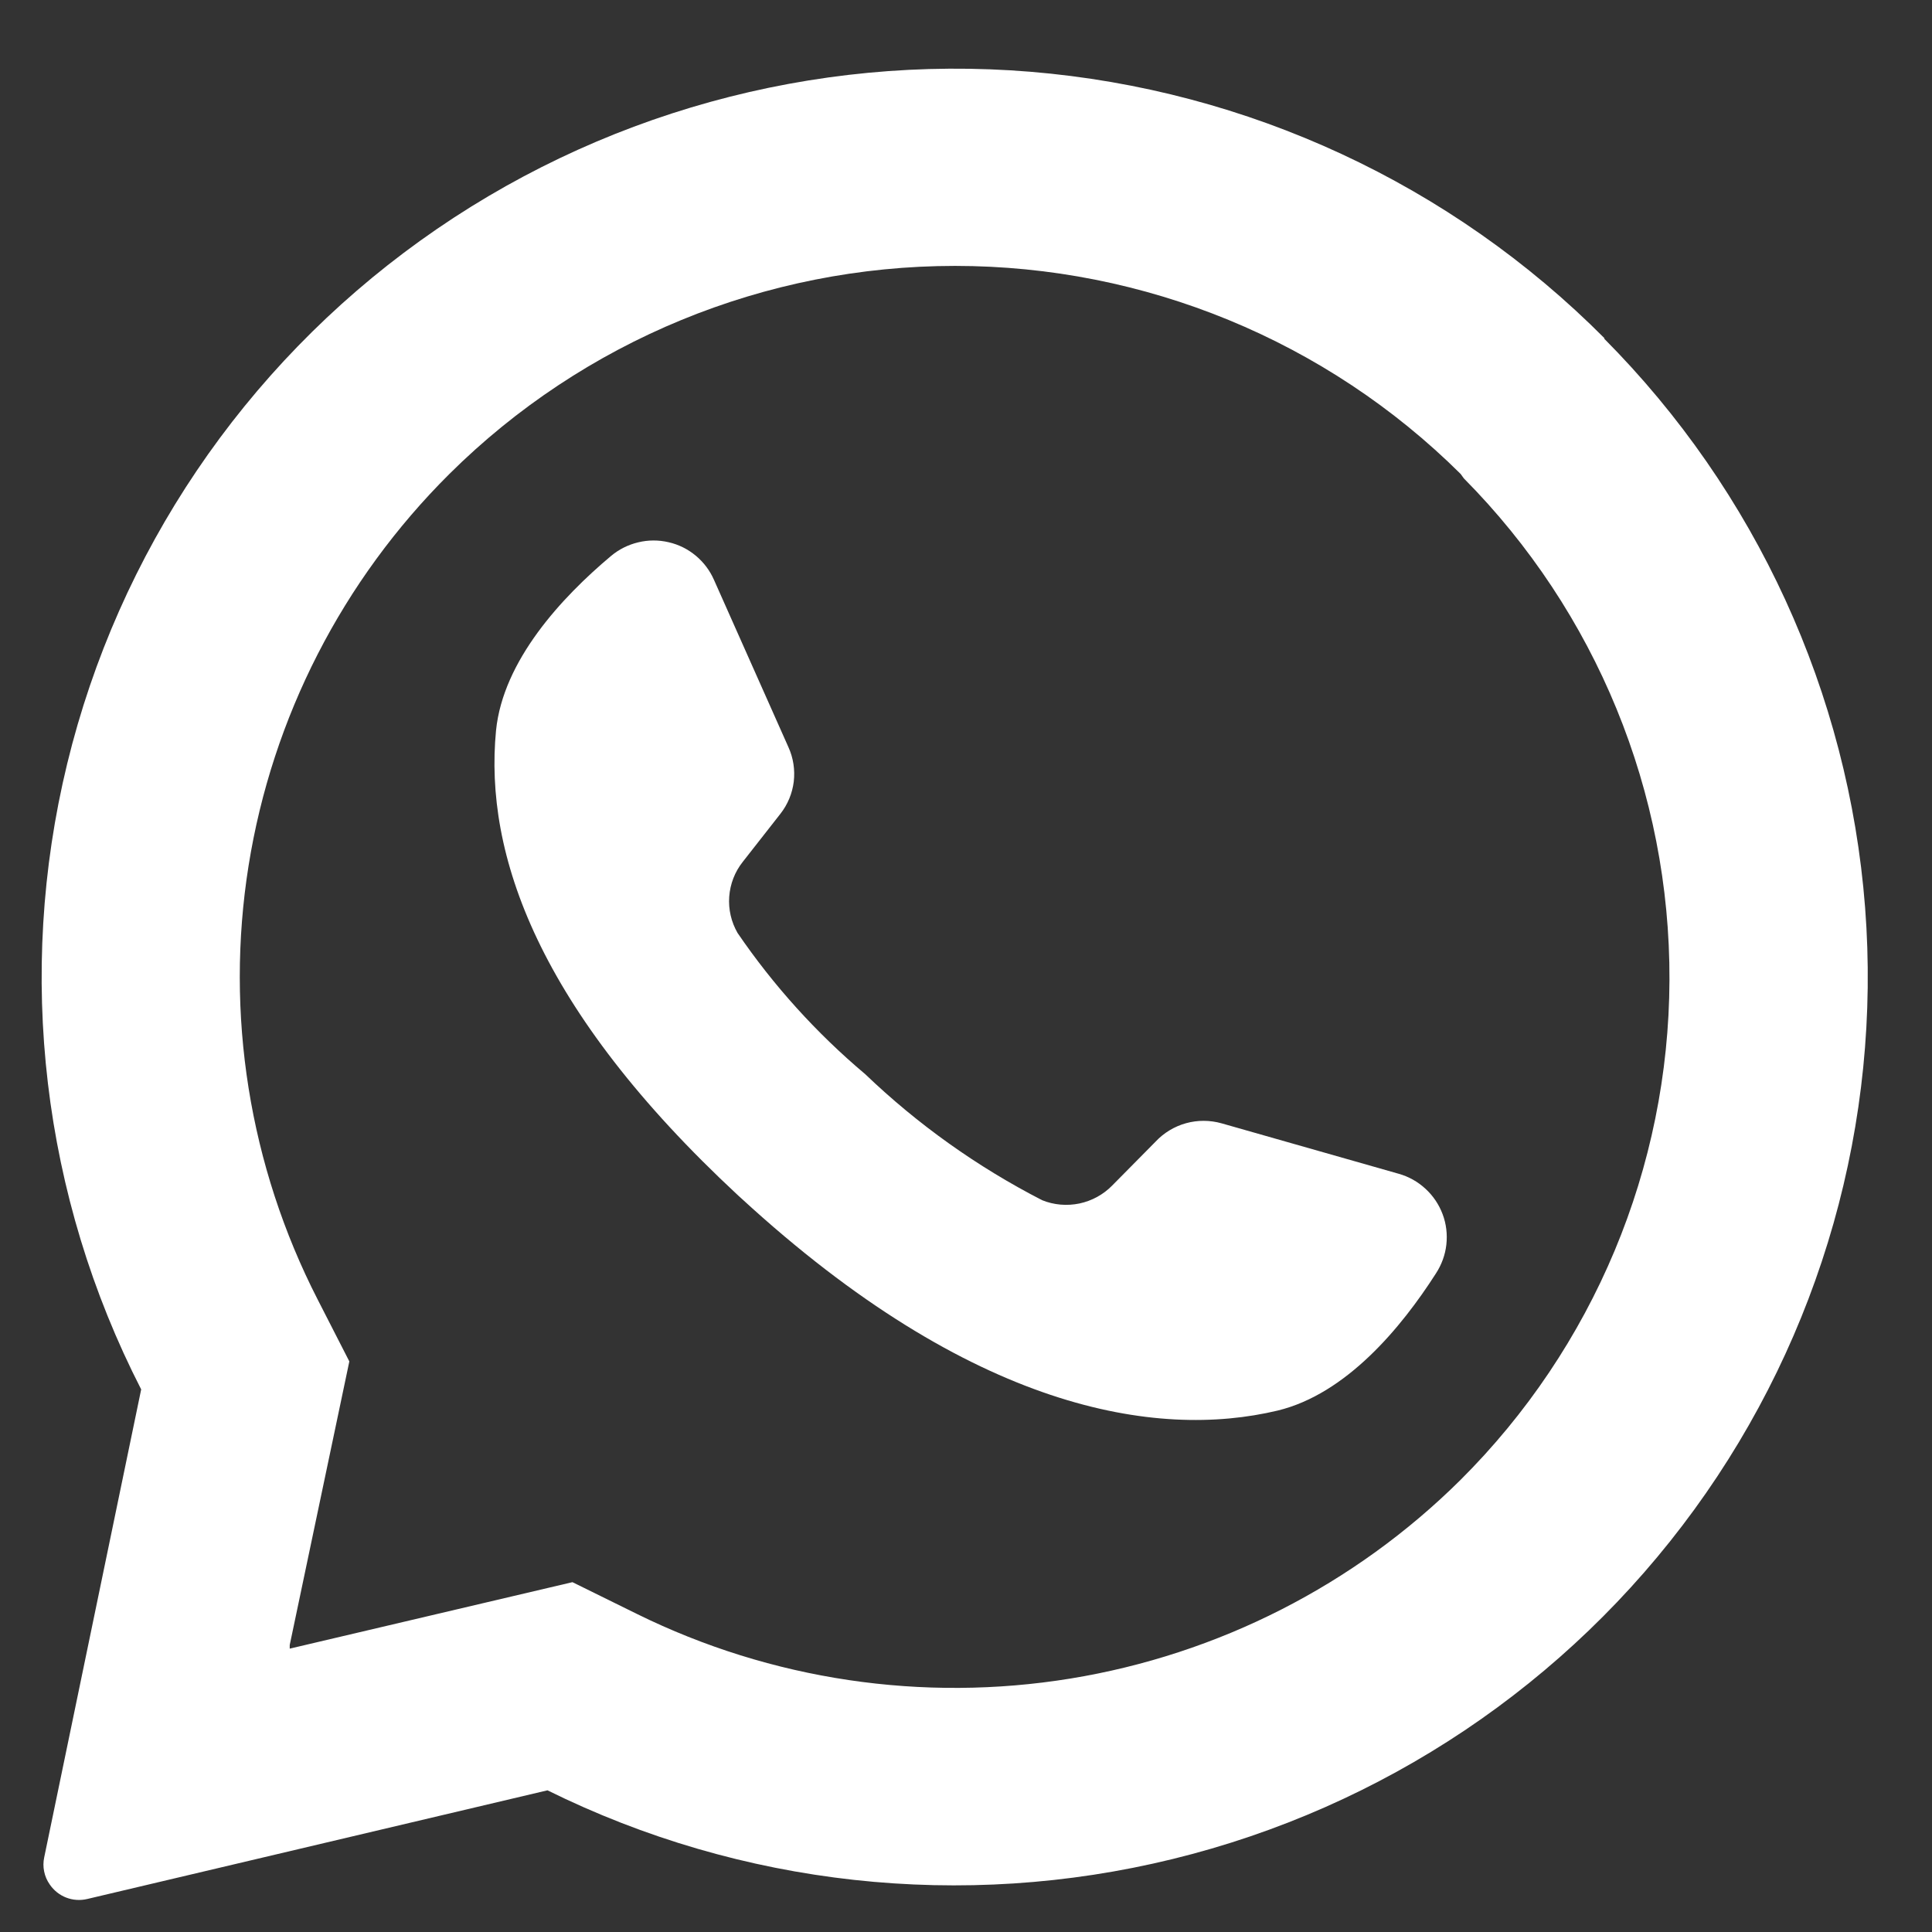 <svg width="27" height="27" viewBox="0 0 27 27" fill="none" xmlns="http://www.w3.org/2000/svg">
<rect x="0" y="0" width="27" height="27" fill="#333333" stroke="none"/>
<path d="M22.425 4.729C20.283 2.575 17.438 1.254 14.403 1.003C11.368 0.753 8.343 1.59 5.874 3.363C3.405 5.136 1.654 7.729 0.939 10.673C0.224 13.617 0.59 16.718 1.973 19.417L0.618 25.956C0.604 26.021 0.603 26.089 0.617 26.154C0.63 26.22 0.657 26.282 0.696 26.337C0.752 26.419 0.832 26.483 0.925 26.519C1.018 26.555 1.121 26.562 1.218 26.539L7.651 25.02C10.358 26.359 13.454 26.699 16.389 25.98C19.324 25.262 21.907 23.531 23.679 21.095C25.451 18.66 26.296 15.678 26.065 12.681C25.833 9.684 24.54 6.866 22.415 4.729H22.425ZM20.413 20.68C18.932 22.15 17.025 23.121 14.96 23.458C12.895 23.794 10.776 23.479 8.901 22.555L8 22.111L4.049 23.04V22.989L4.882 19.026L4.441 18.164C3.482 16.294 3.144 14.17 3.474 12.097C3.805 10.024 4.787 8.108 6.28 6.624C8.155 4.762 10.697 3.716 13.347 3.716C15.997 3.716 18.538 4.762 20.413 6.624L20.457 6.685C22.308 8.553 23.341 11.073 23.331 13.696C23.322 16.319 22.271 18.831 20.407 20.686L20.413 20.68Z" fill="white"/>
<path d="M20.067 17.797C19.582 18.555 18.814 19.481 17.855 19.713C16.162 20.117 13.586 19.713 10.359 16.746L10.318 16.709C7.511 14.103 6.766 11.931 6.932 10.21C7.03 9.231 7.85 8.348 8.54 7.769C8.65 7.677 8.78 7.612 8.92 7.579C9.06 7.545 9.205 7.545 9.345 7.578C9.485 7.61 9.615 7.675 9.725 7.767C9.835 7.859 9.922 7.975 9.979 8.106L11.019 10.443C11.087 10.593 11.112 10.759 11.093 10.923C11.073 11.086 11.009 11.242 10.907 11.372L10.379 12.046C10.269 12.185 10.204 12.354 10.191 12.531C10.178 12.708 10.219 12.885 10.308 13.039C10.81 13.774 11.41 14.438 12.092 15.012C12.826 15.715 13.659 16.308 14.564 16.773C14.729 16.84 14.911 16.855 15.085 16.819C15.259 16.782 15.419 16.695 15.543 16.568L16.149 15.955C16.264 15.832 16.412 15.742 16.575 15.697C16.738 15.652 16.91 15.653 17.073 15.699L19.545 16.403C19.685 16.442 19.814 16.514 19.921 16.613C20.028 16.711 20.11 16.833 20.161 16.969C20.212 17.104 20.229 17.25 20.213 17.394C20.197 17.538 20.146 17.676 20.067 17.797Z" fill="white"/>
</svg>
